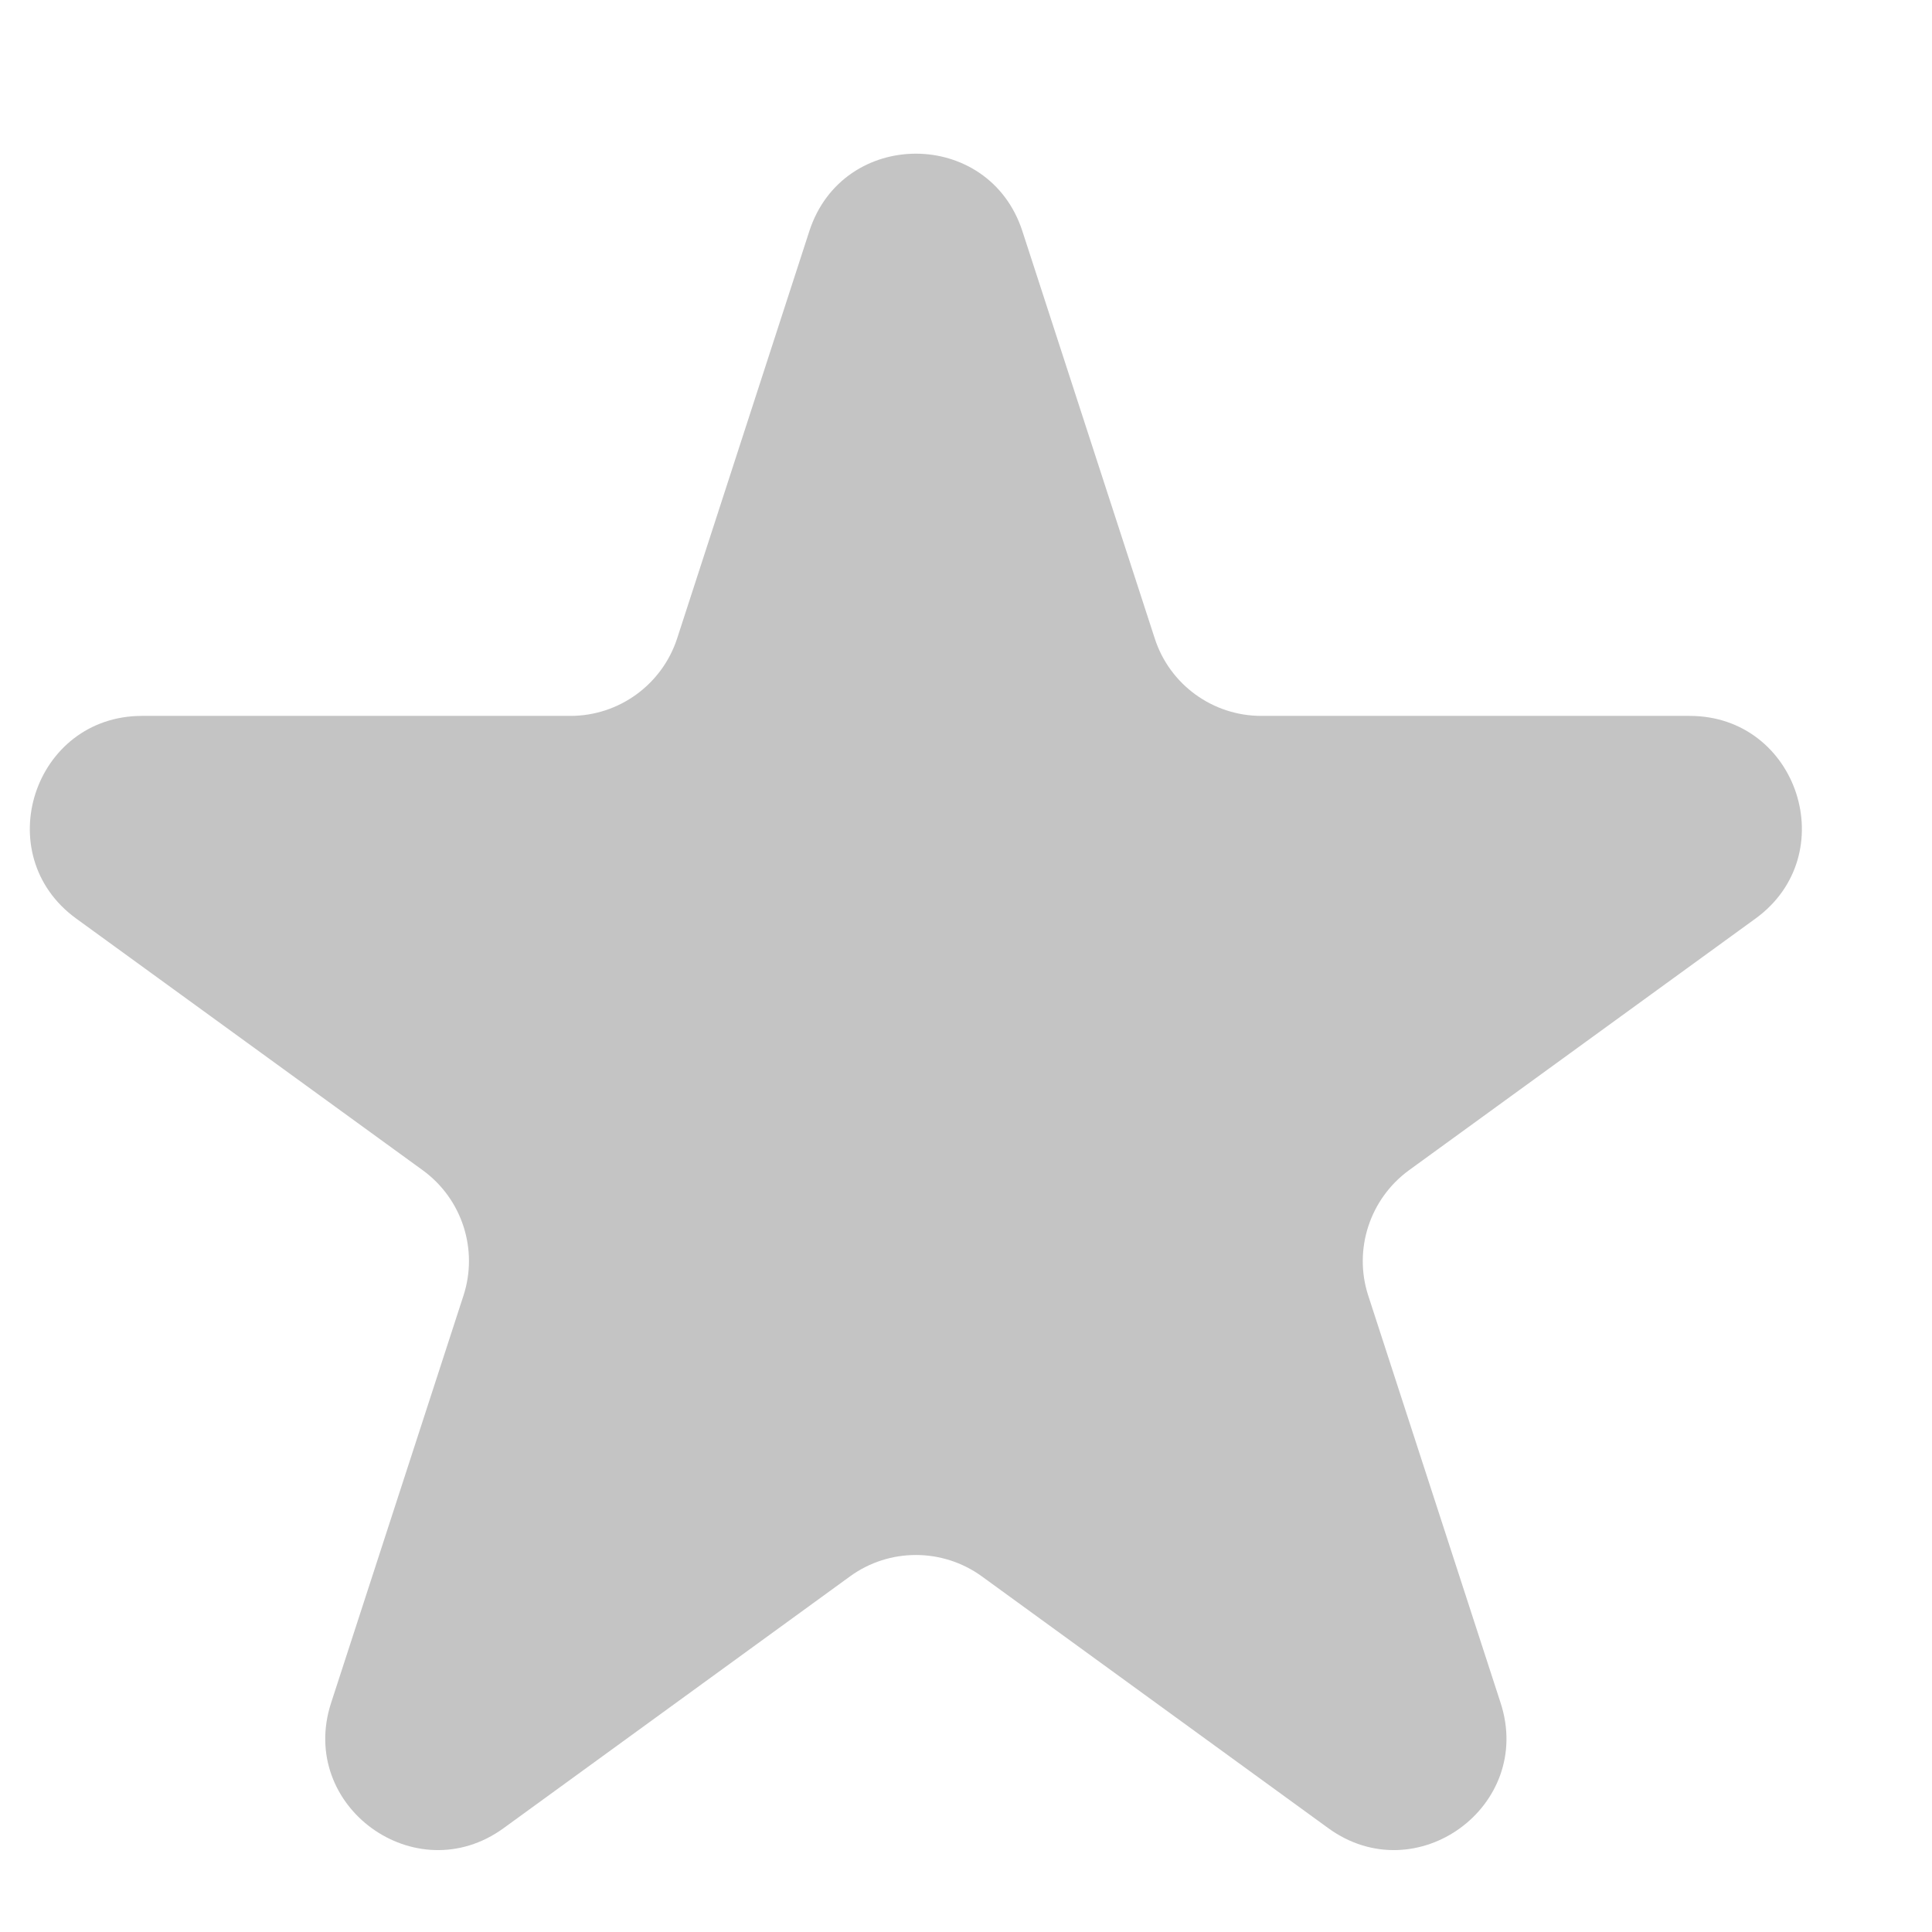 <svg width="11" height="11" viewBox="0 0 11 11" fill="none" xmlns="http://www.w3.org/2000/svg">
<path d="M4.608 1.316C4.799 0.728 5.63 0.728 5.821 1.316L6.575 3.636C6.66 3.898 6.905 4.076 7.181 4.076H9.62C10.238 4.076 10.495 4.867 9.995 5.23L8.022 6.663C7.799 6.826 7.705 7.114 7.79 7.376L8.544 9.696C8.735 10.284 8.063 10.772 7.563 10.409L5.59 8.975C5.366 8.813 5.063 8.813 4.84 8.975L2.867 10.409C2.367 10.772 1.694 10.284 1.885 9.696L2.639 7.376C2.724 7.114 2.631 6.826 2.407 6.663L0.434 5.23C-0.066 4.867 0.191 4.076 0.809 4.076H3.248C3.524 4.076 3.769 3.898 3.855 3.636L4.608 1.316Z" fill="#C4C4C4"/>
</svg>
